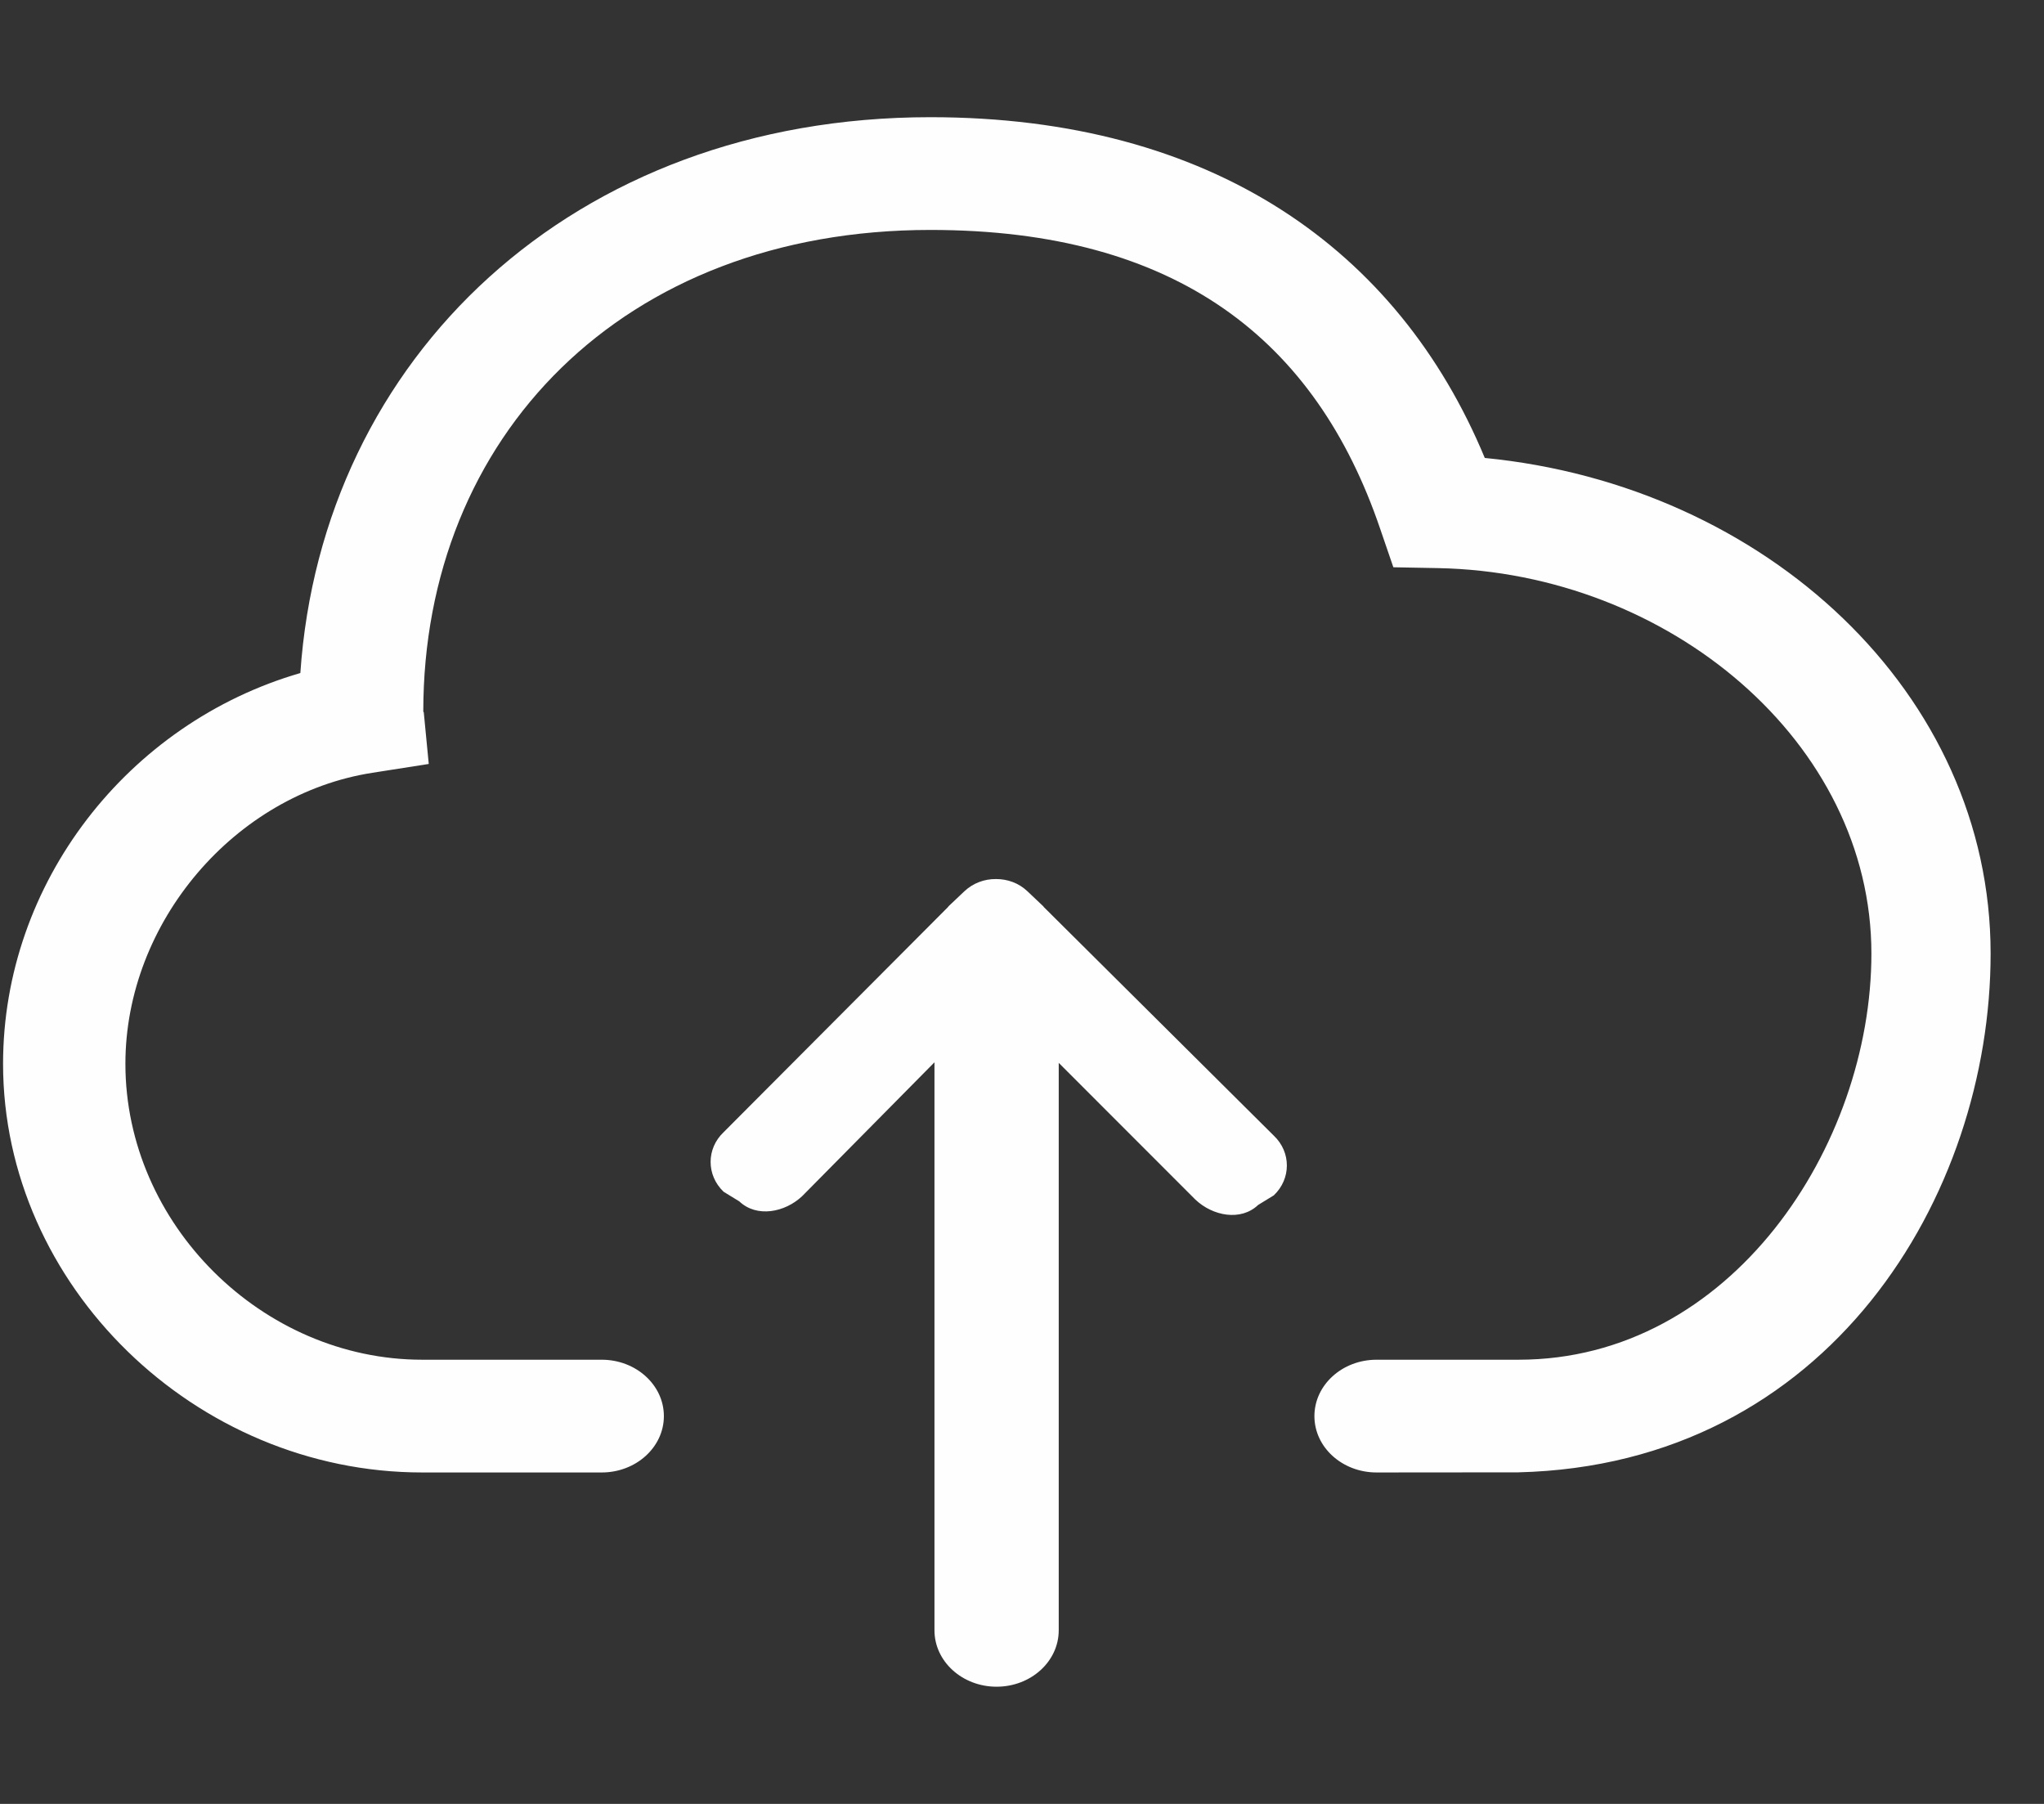 <svg width="34" height="30" viewBox="0 0 34 30" fill="none" xmlns="http://www.w3.org/2000/svg">
<rect x="0" y="0" width="34" height="30" fill="#333333" stroke="none"/>
<g id="simple-line-icons:cloud-upload" clip-path="url(#clip0_26_240)">
<path id="Vector" d="M24.698 7.616C23.257 4.146 20.158 1.949 15.477 1.949C9.521 1.949 5.354 5.96 4.996 11.193C2.124 12.026 0.051 14.683 0.051 17.692C0.051 21.376 3.244 24.488 7.023 24.488H10.009C10.579 24.488 11.043 24.068 11.043 23.551C11.043 23.033 10.579 22.613 10.009 22.613H7.023C4.364 22.613 2.086 20.36 2.086 17.692C2.086 15.335 3.908 13.208 6.194 12.852L7.132 12.705L7.049 11.846L7.041 11.835C7.041 7.269 10.355 3.824 15.477 3.824C19.583 3.824 21.889 5.659 22.956 8.789L23.177 9.434L23.922 9.448C27.762 9.522 31.129 12.347 31.129 15.858C31.129 19.053 28.794 22.613 25.259 22.613H22.898C22.327 22.613 21.864 23.033 21.864 23.551C21.864 24.069 22.327 24.488 22.898 24.488L25.252 24.486C30.42 24.362 33.112 19.884 33.112 15.858C33.112 11.53 29.373 8.072 24.698 7.616L24.698 7.616ZM17.364 15.086C17.359 15.081 17.357 15.076 17.353 15.071L17.091 14.823C16.948 14.686 16.758 14.618 16.567 14.619C16.376 14.617 16.186 14.686 16.041 14.823L15.779 15.071C15.774 15.076 15.773 15.081 15.768 15.086L12.037 18.829C11.748 19.102 11.748 19.545 12.037 19.82L12.298 19.98C12.587 20.254 13.055 20.165 13.344 19.892L15.544 17.667V27.113C15.544 27.631 16.007 28.051 16.577 28.051C17.148 28.051 17.611 27.631 17.611 27.113V17.676L19.884 19.95C20.173 20.224 20.64 20.313 20.928 20.039L21.189 19.879C21.478 19.604 21.478 19.161 21.189 18.887L17.364 15.086Z" fill="#FEFEFE"/>
</g>
<defs>
<clipPath id="clip0_26_240">
<rect width="33.077" height="30" fill="white" transform="translate(0.051)"/>
</clipPath>
</defs>
</svg>
